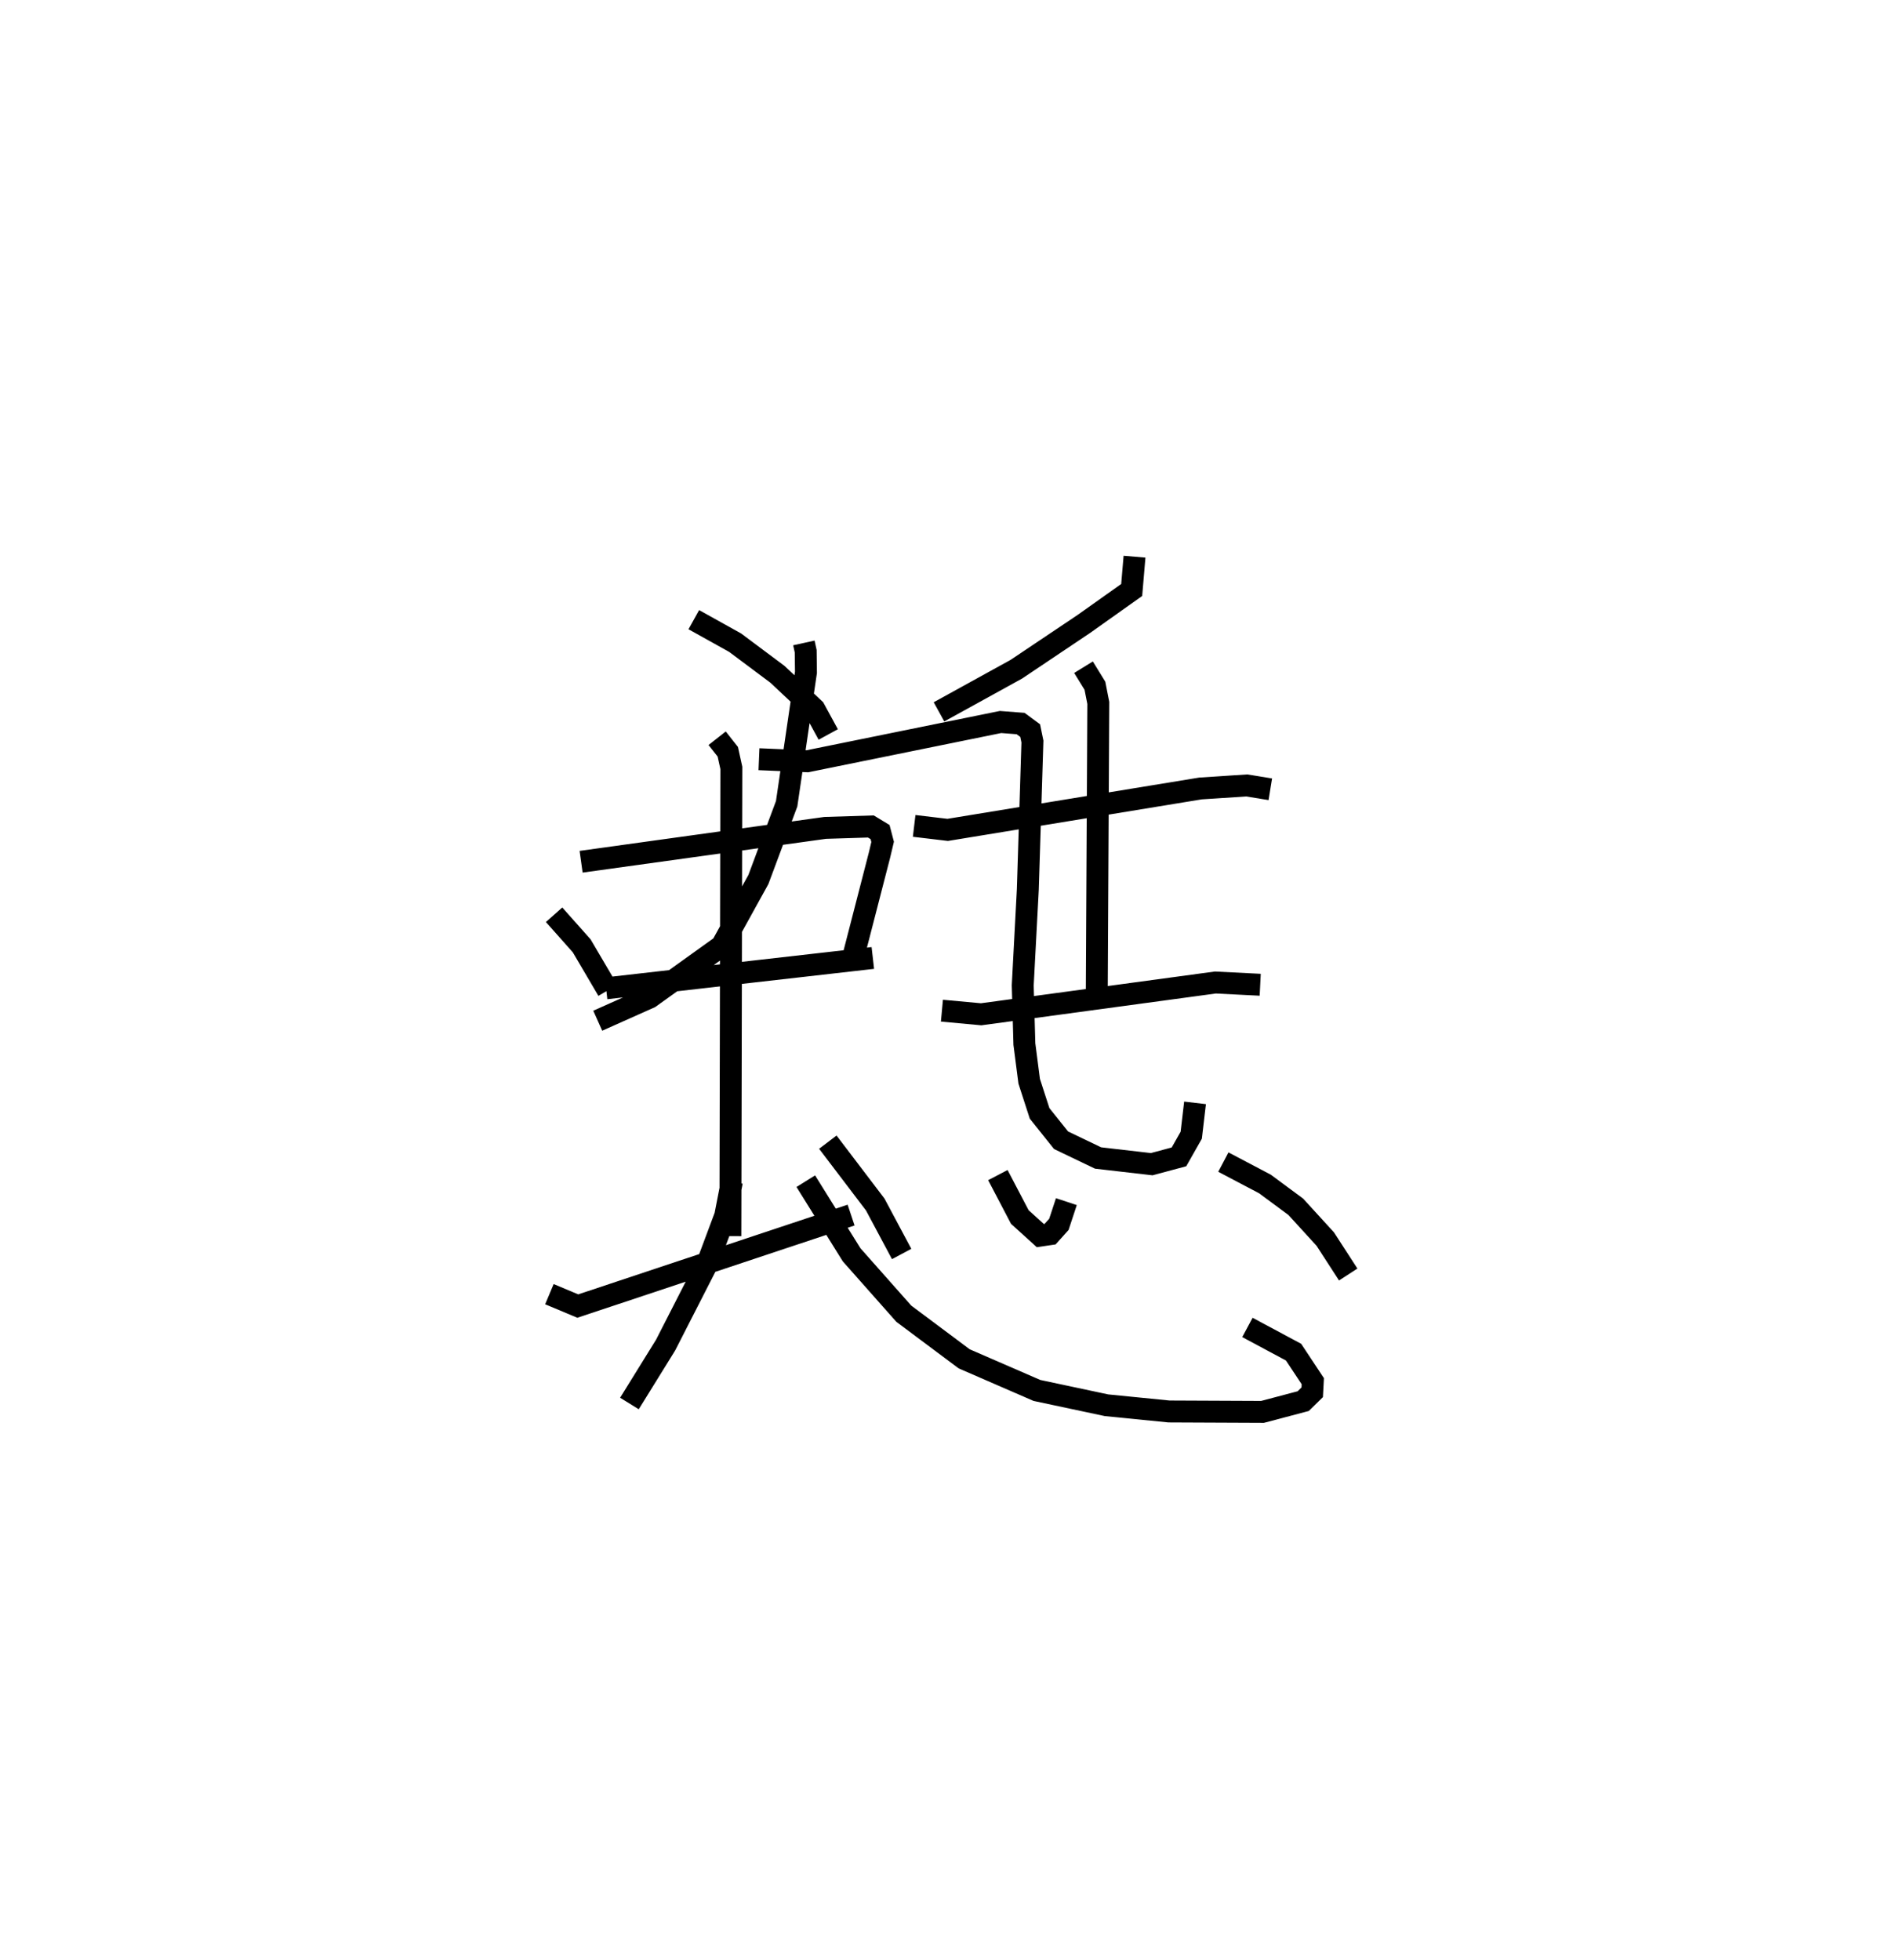 <?xml version="1.0" encoding="utf-8" ?>
<svg baseProfile="full" height="89.425" version="1.1" width="86.525" xmlns="http://www.w3.org/2000/svg" xmlns:ev="http://www.w3.org/2001/xml-events" xmlns:xlink="http://www.w3.org/1999/xlink"><defs /><rect fill="white" height="89.425" width="86.525" x="0" y="0" /><path d="M25,25 m0.0,0.0 m11.685,4.336 l0.083,0.378 0.012,0.963 l-0.881,5.997 -1.29,3.458 l-1.672,3.025 -3.287,2.358 l-2.372,1.059 m7.358,-11.932 l2.208,0.094 8.815,-1.792 l0.916,0.07 0.437,0.322 l0.103,0.499 -0.21,6.743 l-0.232,4.384 0.075,2.677 l0.219,1.697 0.475,1.466 l0.979,1.225 1.69,0.811 l2.448,0.282 1.244,-0.334 l0.56,-0.988 0.173,-1.476 m-22.874,-22.047 l1.885,1.049 1.93,1.442 l1.688,1.586 0.632,1.161 m-12.511,8.226 l1.259,1.417 1.194,2.031 m-1.22,-5.867 l11.137,-1.544 2.086,-0.065 l0.42,0.255 0.117,0.447 l-0.143,0.603 -1.199,4.647 m-11.278,1.433 l12.173,-1.385 m-7.105,-10.026 l0.486,0.617 0.162,0.738 l-0.044,21.363 m-8.259,2.648 l1.295,0.543 12.473,-4.151 m-1.062,-3.328 l2.164,2.846 1.205,2.257 m10.627,-31.817 l-0.129,1.519 -2.185,1.551 l-3.078,2.064 -3.531,1.946 m-1.133,5.204 l1.53,0.182 11.536,-1.89 l2.11,-0.138 1.077,0.175 m-8.525,-5.57 l0.521,0.845 0.154,0.785 l-0.07,13.365 m-7.066,0.677 l1.789,0.165 10.69,-1.45 l2.046,0.103 m-24.11,8.981 l-0.304,1.557 -0.805,2.154 l-1.917,3.75 -1.65,2.664 m8.048,-10.144 l2.093,3.361 2.38,2.686 l2.756,2.059 3.319,1.442 l3.177,0.676 2.851,0.284 l4.267,0.019 1.857,-0.491 l0.411,-0.404 0.027,-0.505 l-0.878,-1.326 -2.106,-1.128 m-11.388,-6.951 l1.001,1.912 0.937,0.849 l0.445,-0.066 0.401,-0.447 l0.342,-1.037 m7.164,-1.805 l1.897,0.999 1.408,1.041 l1.346,1.474 1.047,1.616 " fill="none" stroke="black" stroke-width="1" /></svg>